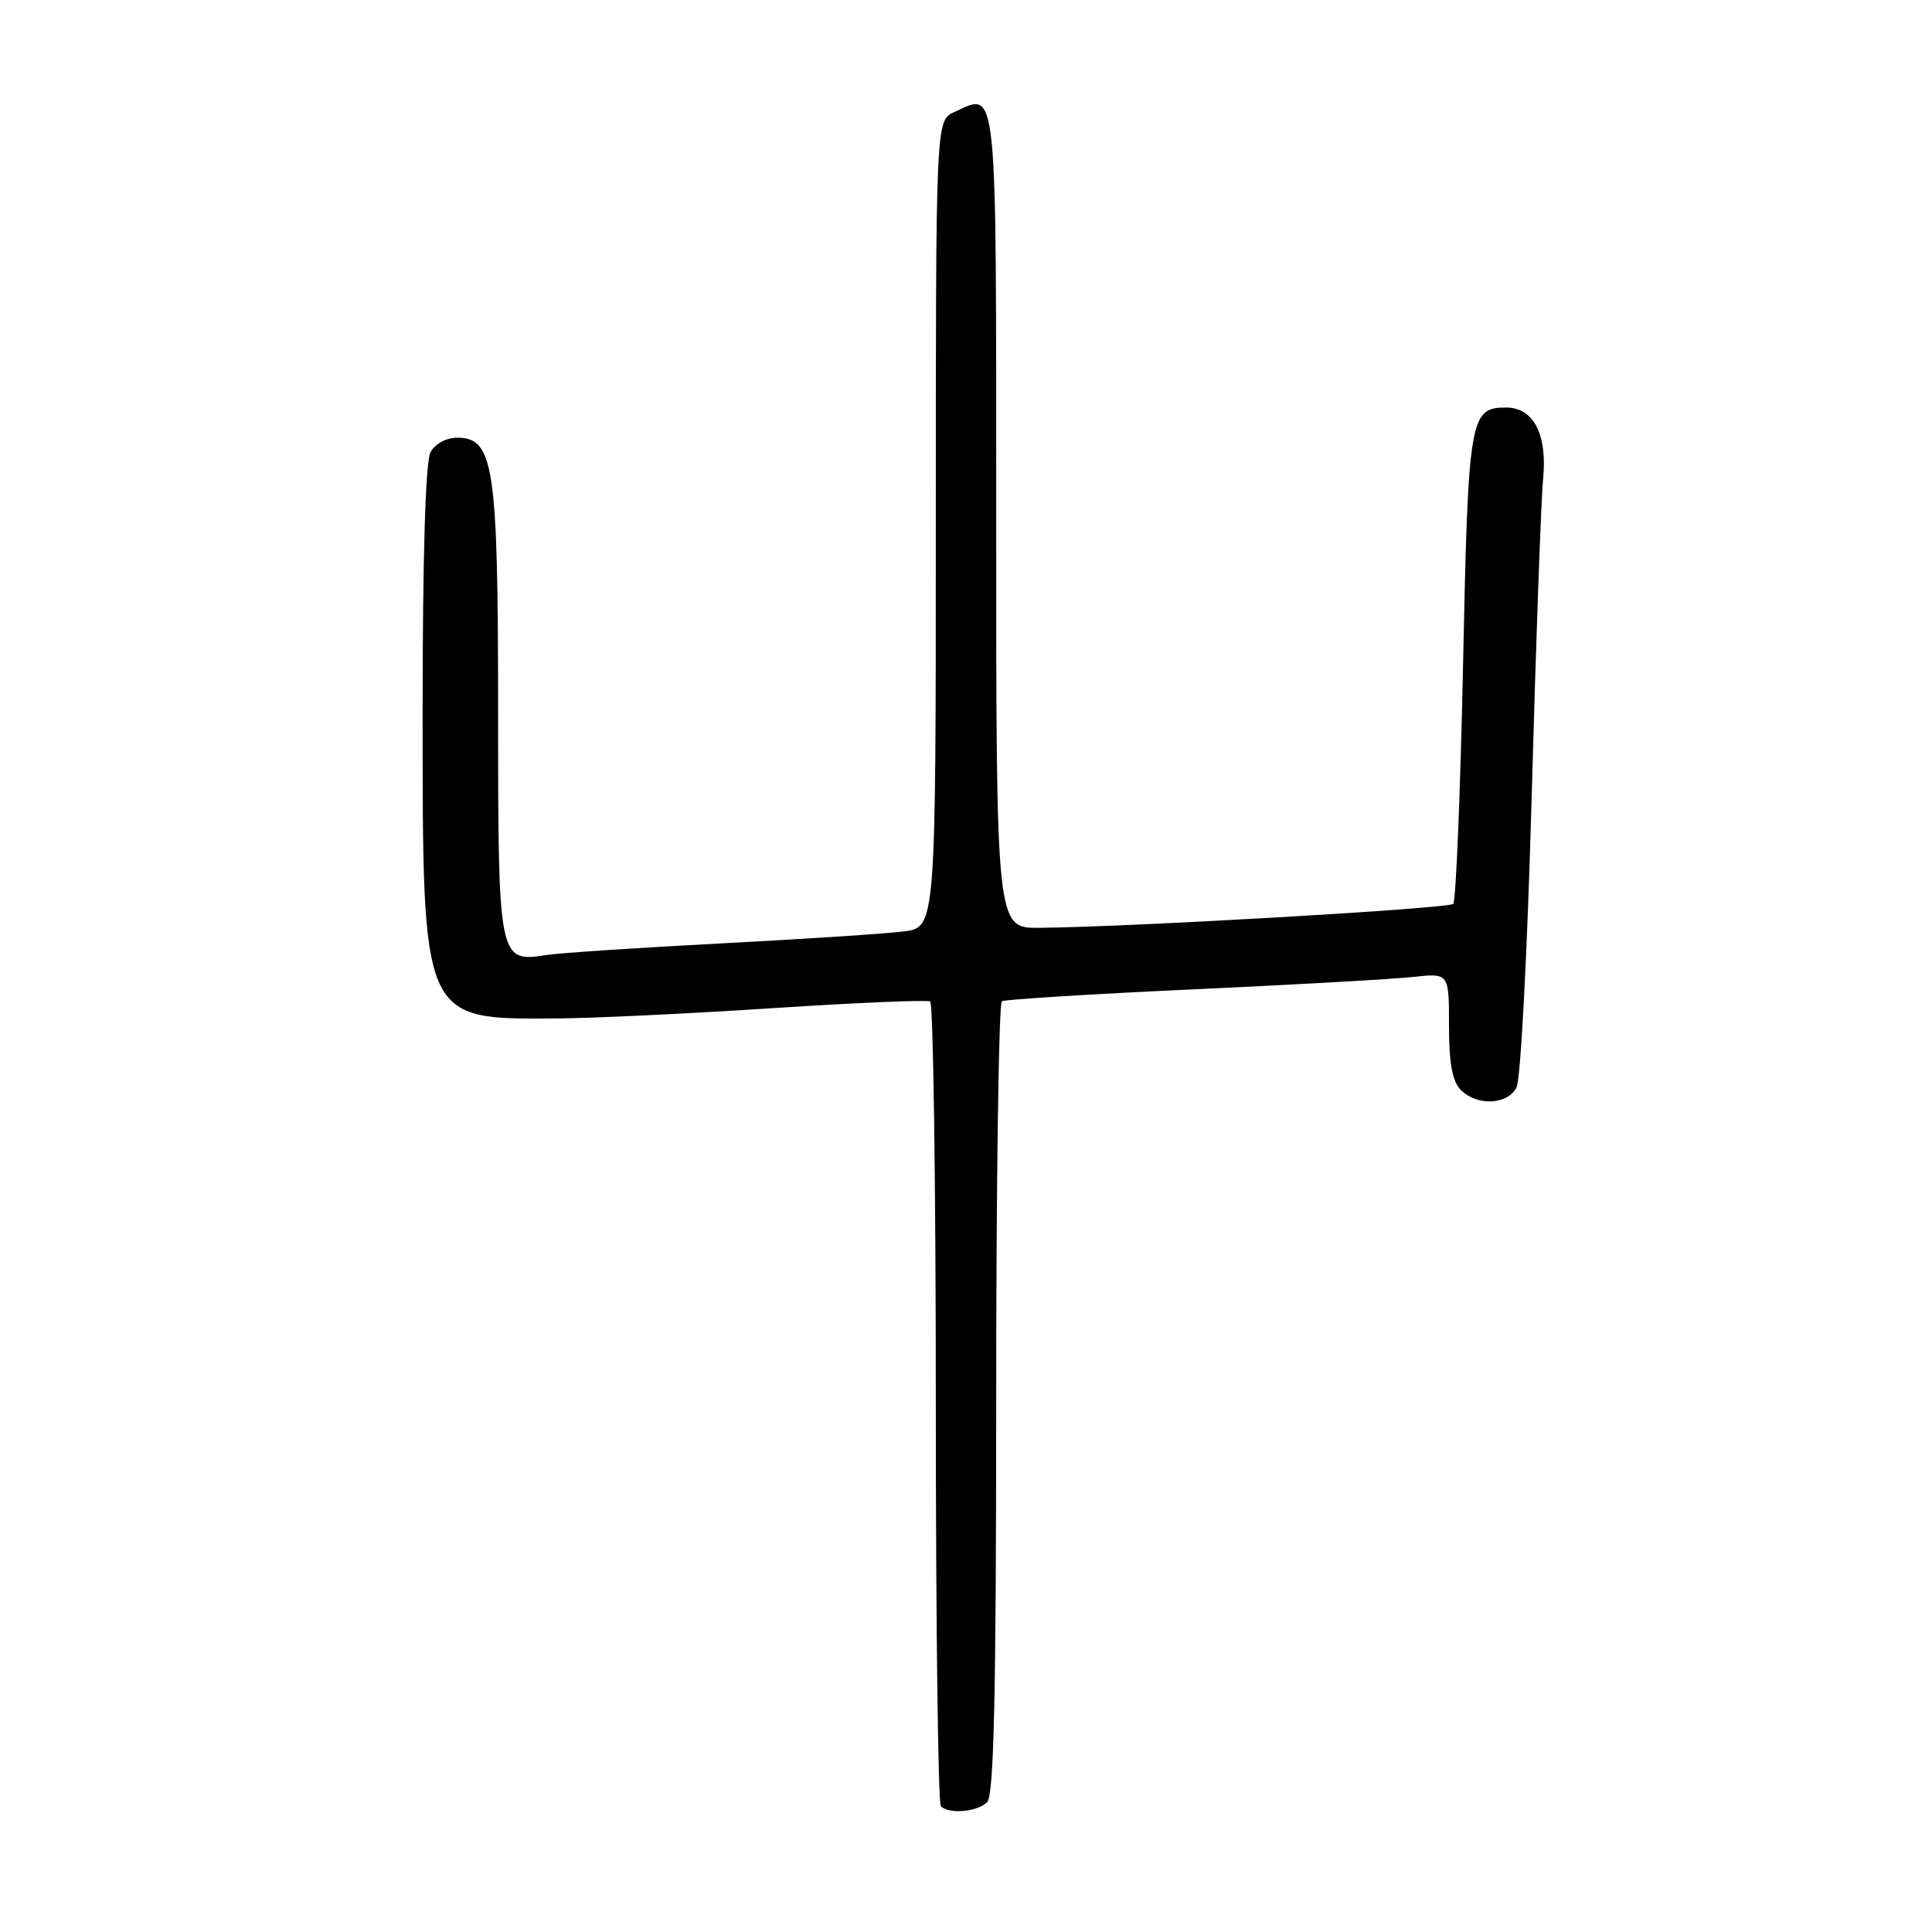 <?xml version="1.0" encoding="UTF-8" standalone="no"?>
<!DOCTYPE svg PUBLIC "-//W3C//DTD SVG 1.1//EN" "http://www.w3.org/Graphics/SVG/1.1/DTD/svg11.dtd" >
<svg xmlns="http://www.w3.org/2000/svg" xmlns:xlink="http://www.w3.org/1999/xlink" version="1.1" viewBox="0 0 256 256">
 <g >
 <path fill="currentColor"
d=" M 130.80 238.80 C 131.70 237.90 132.00 224.66 132.00 185.36 C 132.00 156.63 132.34 132.92 132.75 132.67 C 133.16 132.43 144.53 131.72 158.00 131.10 C 171.47 130.48 184.64 129.74 187.25 129.45 C 192.00 128.93 192.00 128.93 192.00 135.89 C 192.00 140.89 192.44 143.30 193.57 144.43 C 195.72 146.58 199.71 146.41 200.94 144.12 C 201.50 143.06 202.39 126.07 202.96 105.37 C 203.52 85.09 204.20 66.23 204.47 63.45 C 205.05 57.56 203.20 54.00 199.57 54.00 C 194.75 54.00 194.54 55.22 193.86 88.21 C 193.50 105.21 192.92 119.41 192.56 119.77 C 191.95 120.39 149.83 122.83 137.75 122.94 C 132.00 123.00 132.00 123.00 132.00 68.97 C 132.00 9.99 132.23 12.21 126.44 14.85 C 124.00 15.96 124.00 15.96 124.00 69.42 C 124.00 122.88 124.00 122.88 119.75 123.42 C 117.41 123.72 106.50 124.43 95.50 125.01 C 84.50 125.58 74.08 126.28 72.35 126.55 C 66.07 127.55 66.00 127.21 66.00 94.40 C 66.00 61.71 65.45 58.00 60.59 58.00 C 59.12 58.00 57.64 58.81 57.04 59.93 C 56.38 61.15 56.00 73.81 56.00 94.18 C 56.01 135.57 55.79 135.06 73.82 134.95 C 78.59 134.92 91.50 134.30 102.50 133.58 C 113.50 132.86 122.84 132.47 123.25 132.70 C 123.66 132.93 124.00 156.87 124.00 185.89 C 124.00 214.92 124.30 238.97 124.67 239.33 C 125.75 240.42 129.51 240.09 130.80 238.80 Z "/>
</g>
</svg>